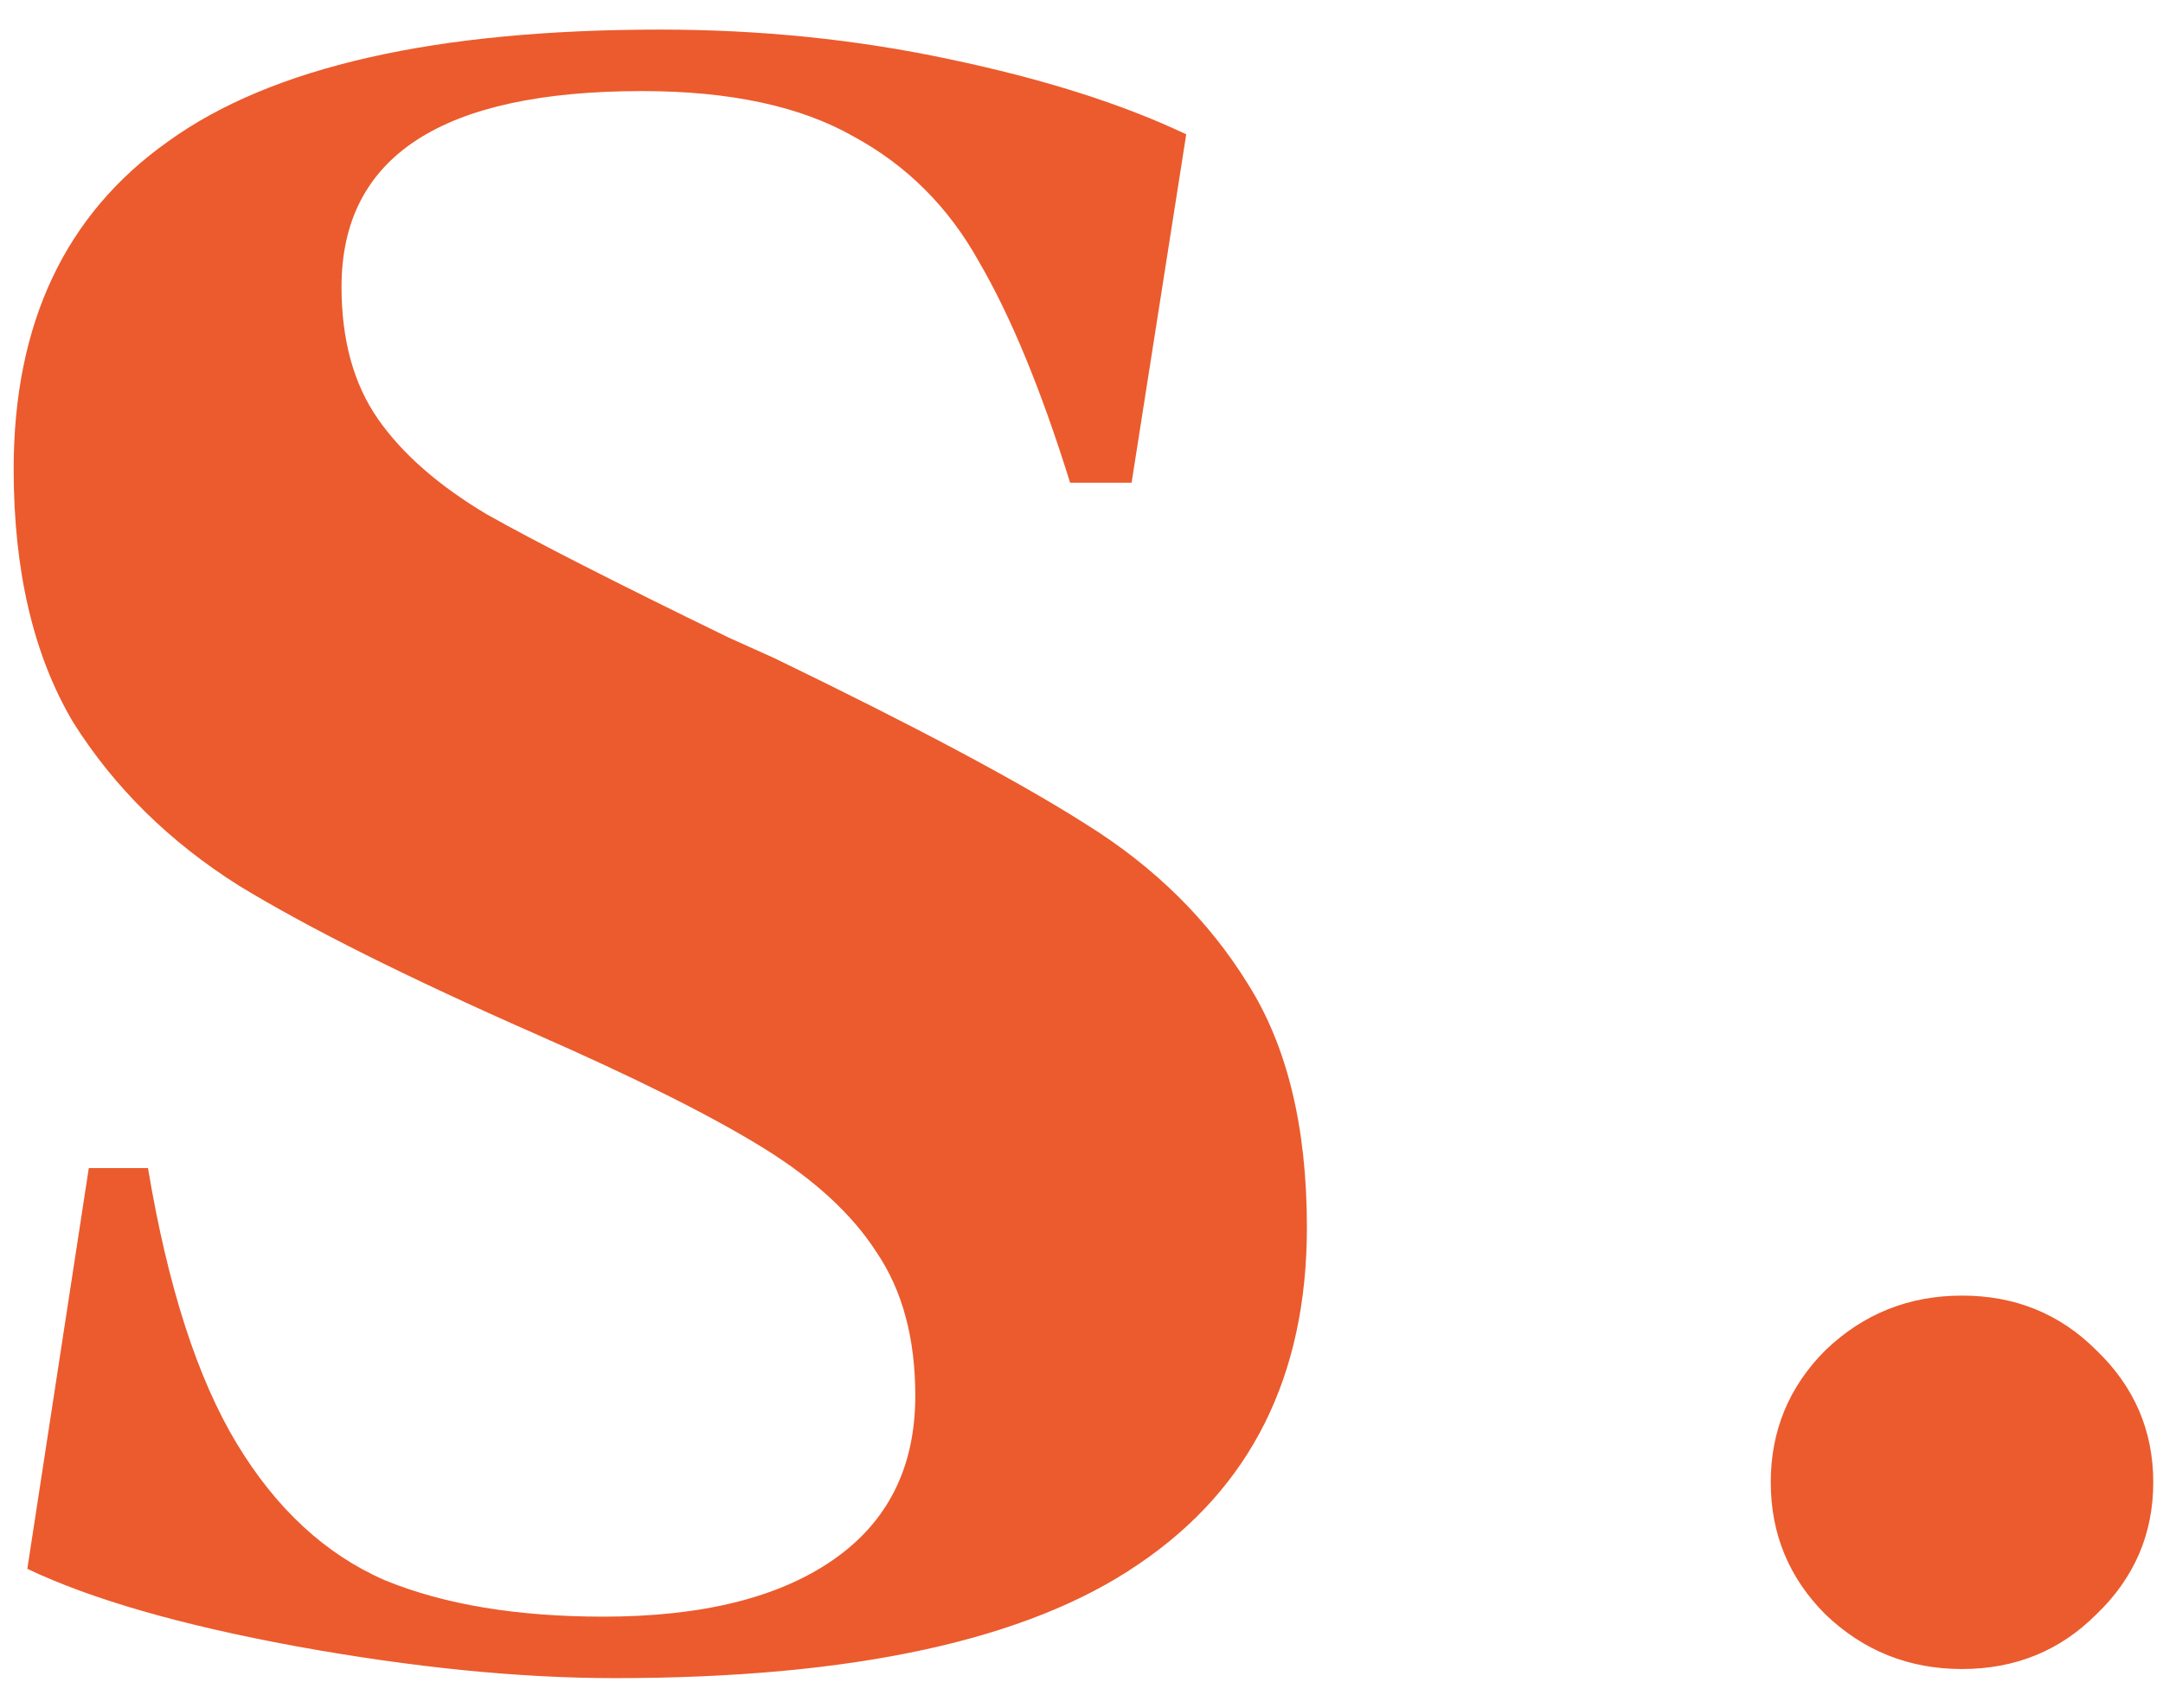 <svg width="38" height="30" viewBox="0 0 38 30" fill="none" xmlns="http://www.w3.org/2000/svg">
<path d="M10.6 28.4C12.333 28.4 13.68 28.067 14.64 27.4C15.6 26.733 16.08 25.773 16.08 24.52C16.08 23.507 15.853 22.667 15.4 22C14.973 21.333 14.307 20.72 13.4 20.16C12.493 19.6 11.16 18.933 9.4 18.16C7.16 17.173 5.427 16.307 4.2 15.56C2.973 14.787 2 13.827 1.28 12.68C0.587 11.507 0.24 10.027 0.24 8.24C0.24 5.68 1.147 3.76 2.96 2.48C4.773 1.173 7.653 0.52 11.6 0.52C13.36 0.52 15.053 0.693 16.68 1.04C18.333 1.387 19.72 1.827 20.84 2.36L19.88 8.48H18.8C18.293 6.853 17.76 5.56 17.2 4.6C16.667 3.64 15.933 2.907 15 2.4C14.067 1.867 12.827 1.6 11.28 1.6C7.76 1.6 6 2.747 6 5.04C6 5.973 6.213 6.747 6.64 7.36C7.067 7.973 7.707 8.533 8.56 9.04C9.413 9.52 10.827 10.24 12.8 11.2L13.6 11.56C16.08 12.76 17.907 13.733 19.08 14.48C20.28 15.227 21.227 16.16 21.92 17.28C22.613 18.373 22.96 19.8 22.96 21.56C22.96 24.173 21.973 26.147 20 27.48C18.053 28.813 14.987 29.48 10.8 29.48C9.12 29.48 7.253 29.293 5.2 28.92C3.173 28.547 1.6 28.093 0.48 27.56L1.56 20.52H2.6C2.947 22.6 3.467 24.213 4.16 25.36C4.853 26.507 5.72 27.307 6.76 27.76C7.8 28.187 9.08 28.4 10.6 28.4ZM34.469 29.32C33.536 29.32 32.736 29 32.069 28.36C31.429 27.72 31.109 26.947 31.109 26.04C31.109 25.133 31.429 24.36 32.069 23.72C32.736 23.08 33.536 22.76 34.469 22.76C35.403 22.76 36.189 23.08 36.829 23.72C37.496 24.36 37.829 25.133 37.829 26.04C37.829 26.947 37.496 27.72 36.829 28.36C36.189 29 35.403 29.32 34.469 29.32Z" fill="#EB5B2D"/>
</svg>
